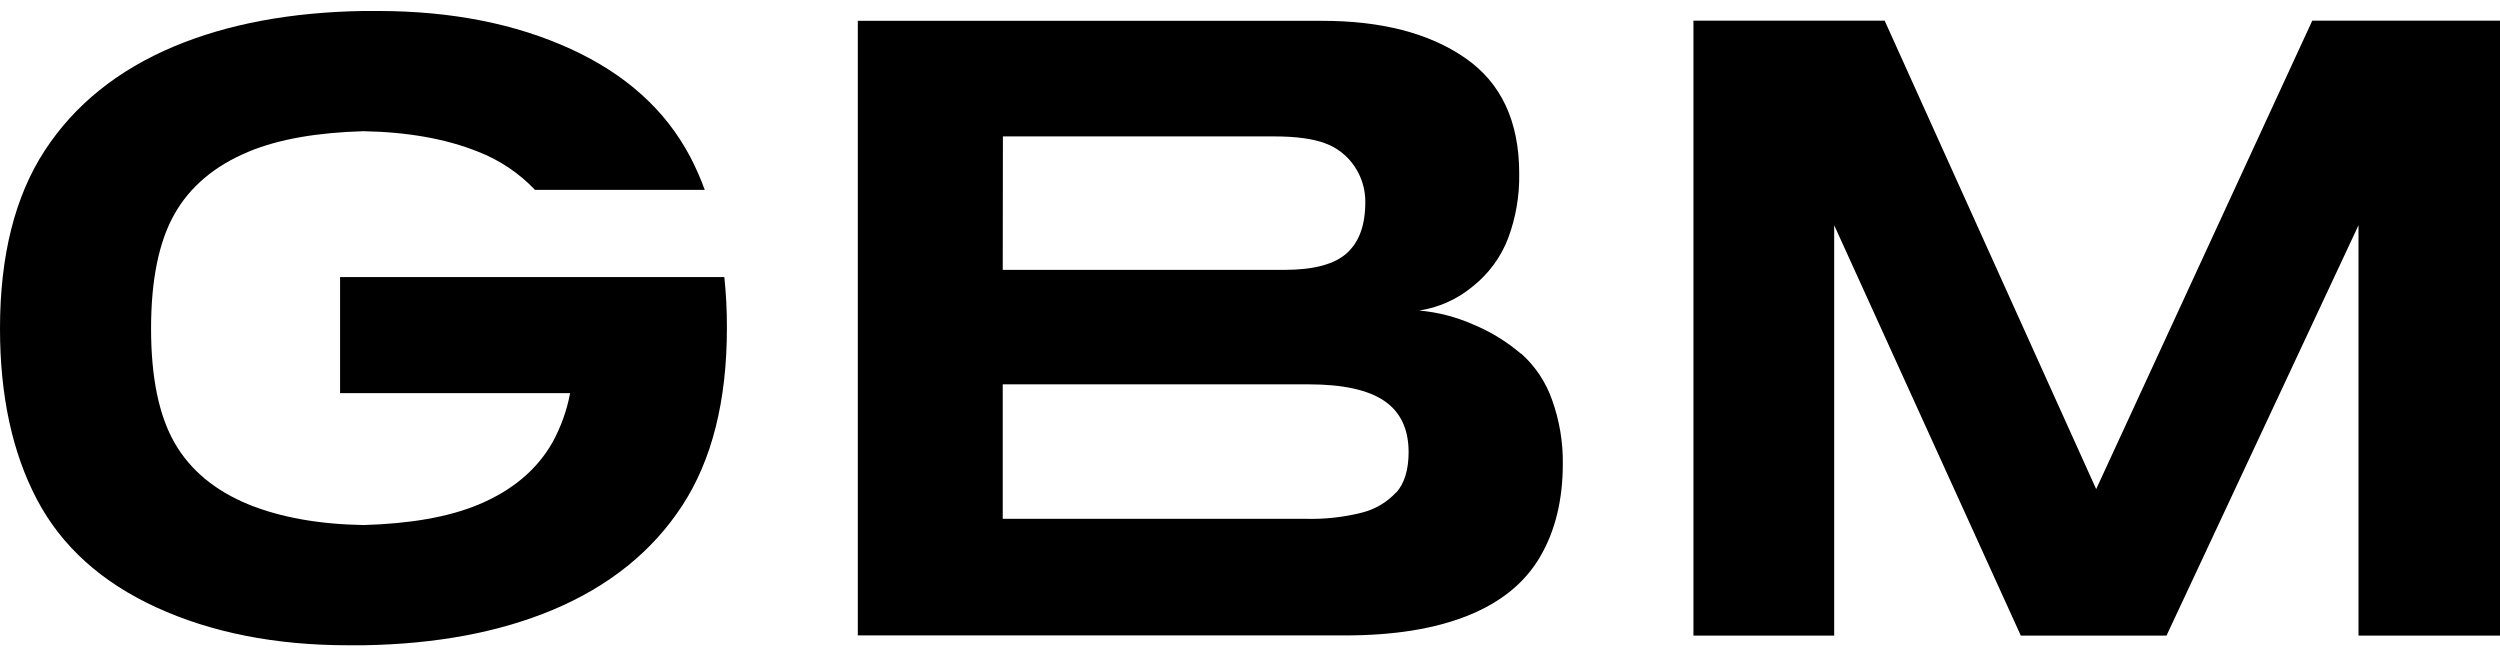 <svg xmlns="http://www.w3.org/2000/svg" width="160" height="42" viewBox="0 0 160 42" fill="black"><g clip-path="url(#clip0_658_511)"><path d="M44.579 17.733H21.765V25.162H36.487C36.281 26.256 35.905 27.312 35.372 28.29C34.378 30.052 32.795 31.386 30.626 32.292C28.68 33.102 26.226 33.516 23.27 33.603C20.424 33.554 17.977 33.117 15.928 32.292C13.762 31.407 12.177 30.091 11.174 28.343C10.17 26.594 9.668 24.156 9.668 21.029C9.668 17.914 10.166 15.474 11.161 13.71C12.155 11.946 13.738 10.612 15.909 9.708C17.855 8.898 20.31 8.484 23.252 8.397C26.098 8.448 28.546 8.885 30.594 9.708C31.974 10.242 33.218 11.076 34.237 12.15H45.104C44.843 11.431 44.535 10.73 44.181 10.052C42.607 7.057 40.057 4.752 36.531 3.137C33.005 1.522 28.906 0.71 24.233 0.703H23.265C18.624 0.777 14.585 1.531 11.15 2.966C7.535 4.484 4.773 6.707 2.864 9.635C0.955 12.563 0 16.361 0 21.029C0 25.323 0.787 28.966 2.36 31.959C3.933 34.952 6.483 37.257 10.009 38.874C13.536 40.489 17.629 41.297 22.29 41.297H23.257C27.899 41.223 31.937 40.469 35.372 39.034C38.986 37.514 41.748 35.292 43.659 32.365C45.57 29.439 46.524 25.641 46.522 20.971C46.525 19.89 46.47 18.808 46.357 17.733H44.579Z" fill="black"></path><path d="M97.342 22.639C96.421 21.852 95.38 21.216 94.259 20.756C93.172 20.277 92.014 19.979 90.831 19.875C92.085 19.681 93.263 19.152 94.24 18.344C95.265 17.535 96.054 16.465 96.522 15.247C97.013 13.924 97.253 12.522 97.23 11.111C97.23 7.769 96.076 5.301 93.768 3.709C91.461 2.116 88.393 1.324 84.567 1.333H54.9V40.667H86.082C89.219 40.667 91.841 40.243 93.949 39.395C96.058 38.548 97.596 37.295 98.564 35.638C99.535 33.982 100.02 31.996 100.02 29.68C100.037 28.291 99.805 26.91 99.335 25.602C98.939 24.458 98.256 23.434 97.353 22.628L97.342 22.639ZM64.186 8.73H81.553C82.938 8.73 84.023 8.877 84.808 9.171C85.573 9.449 86.23 9.963 86.683 10.639C87.145 11.317 87.388 12.119 87.38 12.939C87.38 14.408 86.984 15.497 86.192 16.206C85.4 16.916 84.073 17.271 82.212 17.271H64.175L64.186 8.73ZM89.36 31.505C88.778 32.136 88.026 32.586 87.194 32.8C86.007 33.102 84.784 33.238 83.56 33.204H64.175V24.598H83.756C85.931 24.598 87.538 24.948 88.579 25.647C89.619 26.346 90.143 27.435 90.152 28.914C90.152 30.054 89.89 30.923 89.365 31.521" fill="black"></path><path d="M147.985 1.322L134.155 31.303L120.618 1.322H108.38V40.678H117.388V14.415L129.332 40.678H138.657L150.945 14.415V40.678H160V1.322H147.985Z" fill="black"></path></g><defs><clipPath id="clip0_658_511"><rect width="160" height="40.593" fill="black" transform="translate(0 0.703)"></rect></clipPath></defs></svg>